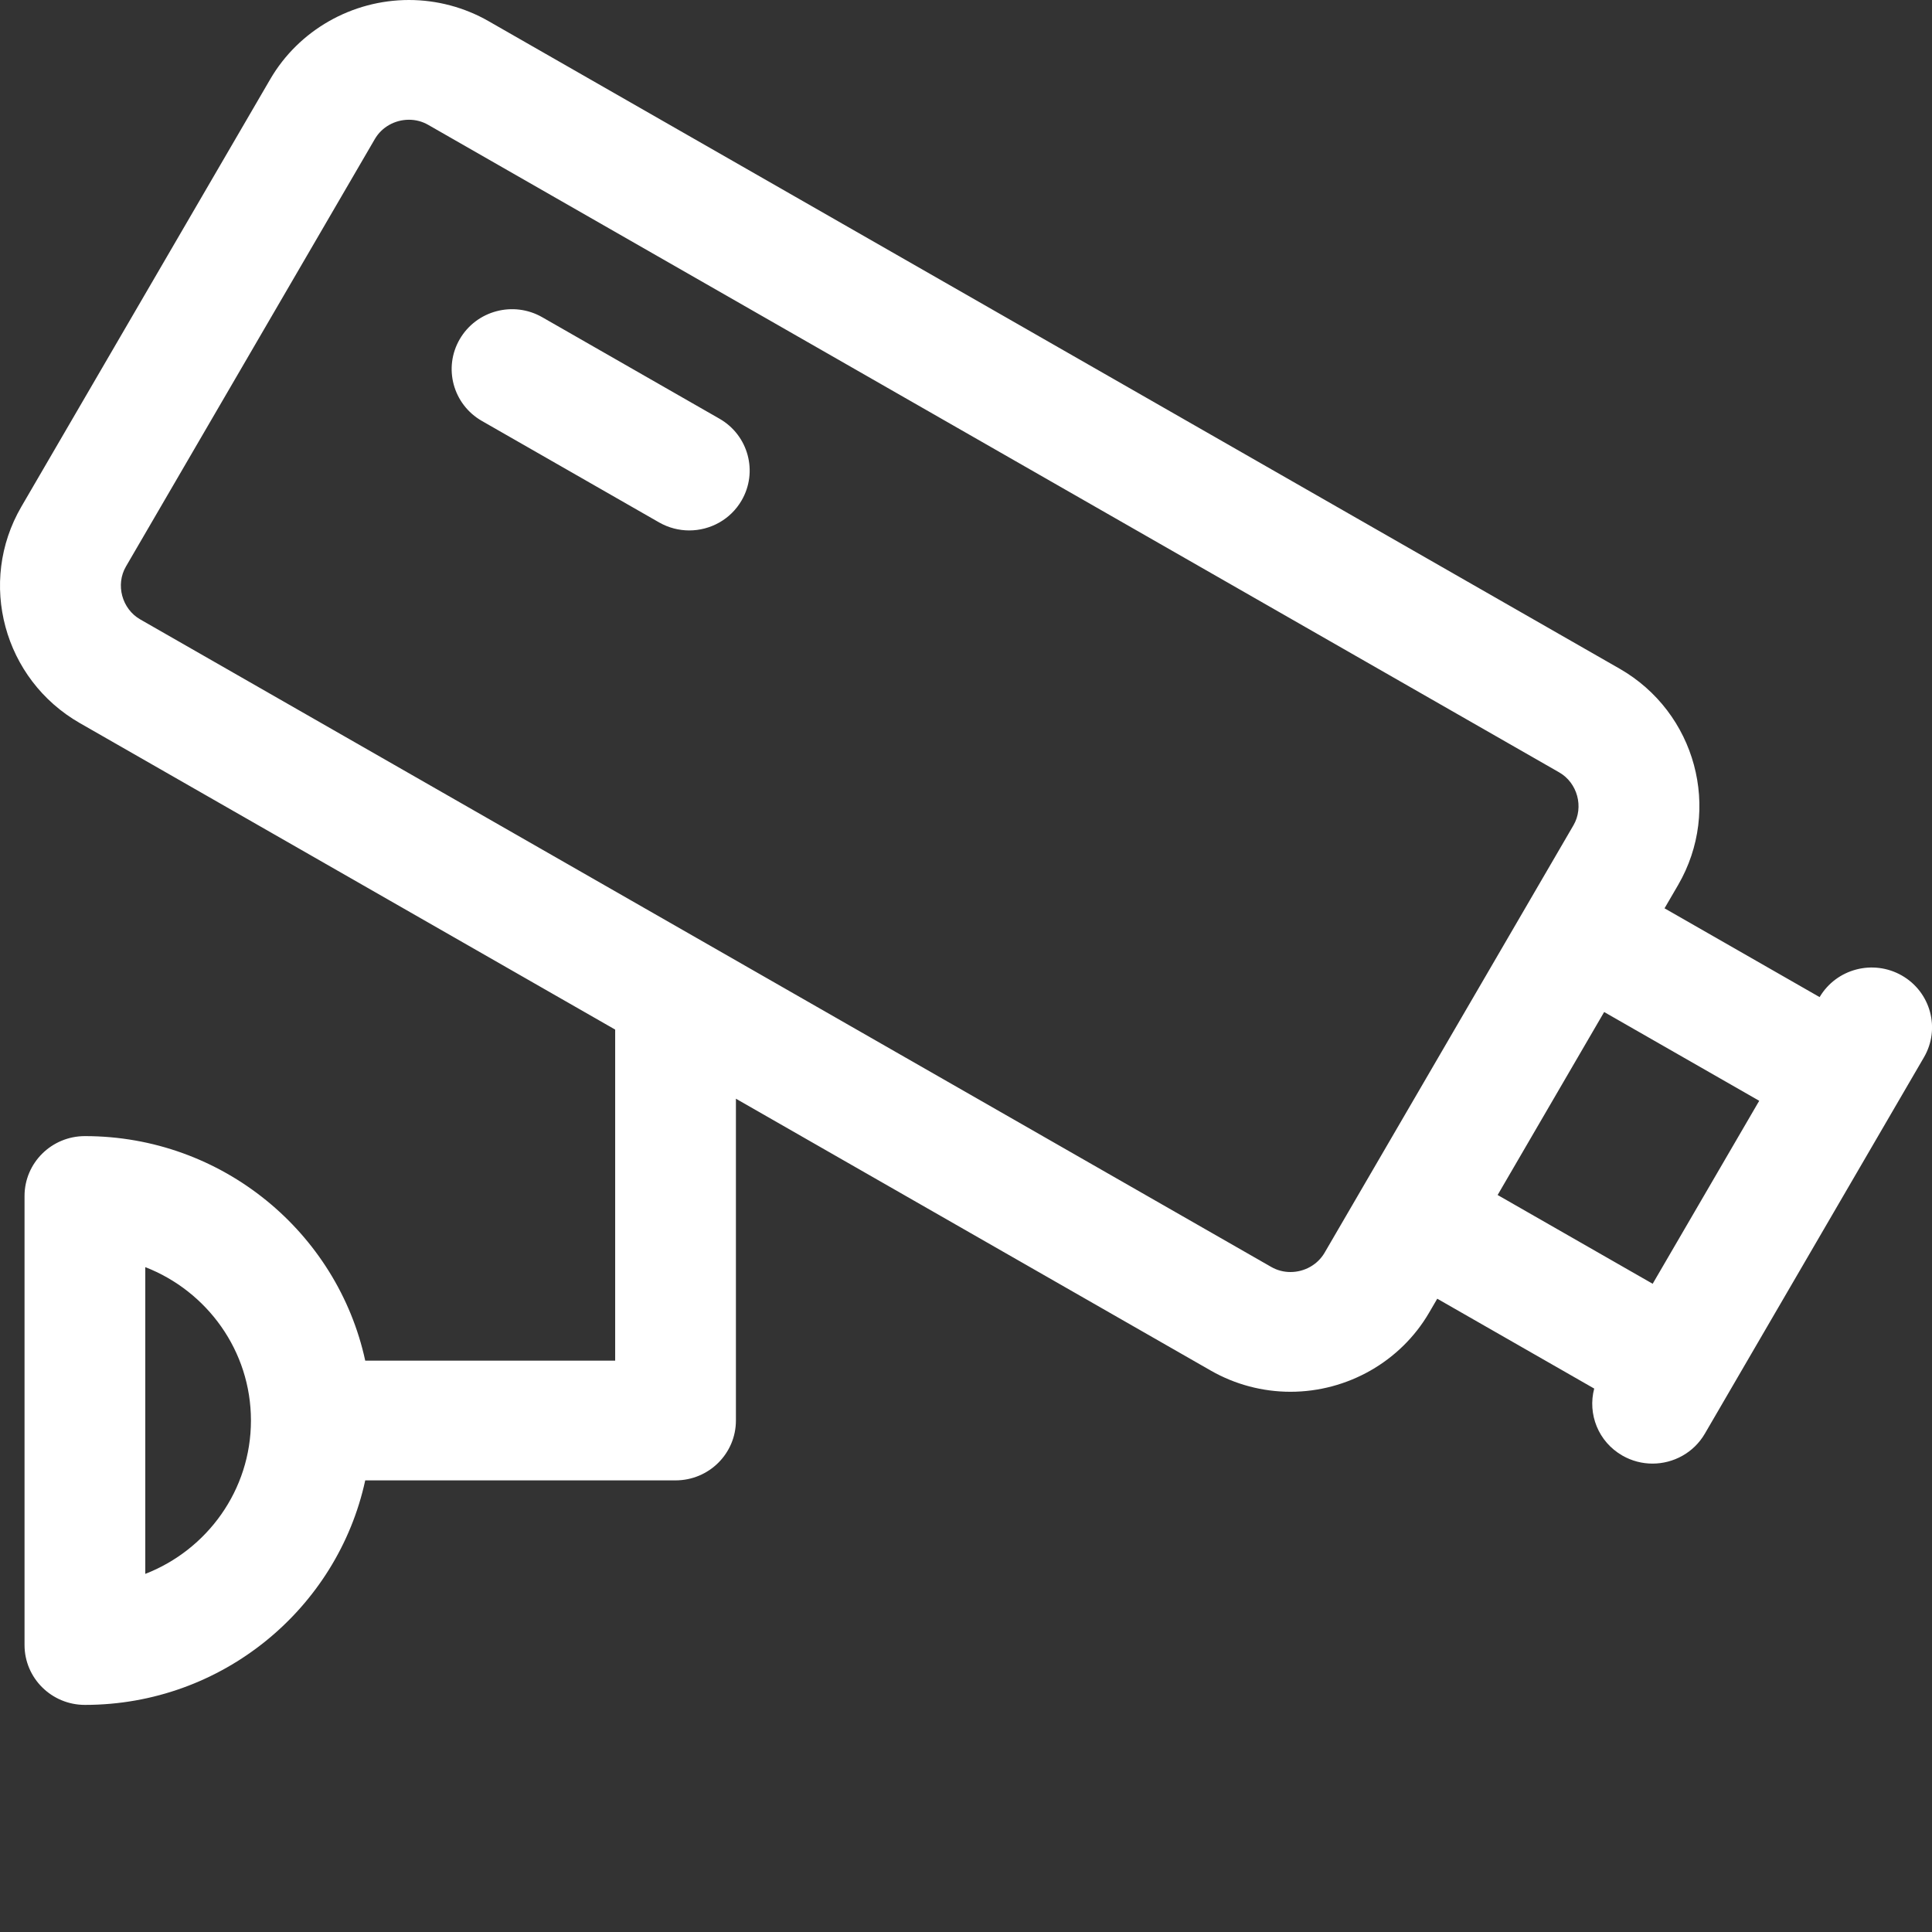 <svg width="100" height="100" viewBox="0 0 100 100" fill="none" xmlns="http://www.w3.org/2000/svg">
<rect x="0" y="0" width="100" height="100" fill="#333333" stroke="none"/>
<g clip-path="url(#clip0_170_437)">
<path d="M98.44 50.493C96.951 49.642 95.051 50.142 94.183 51.61L86.156 47.014L86.855 45.814C89.135 41.897 87.777 36.871 83.827 34.609L25.288 1.095C24.037 0.379 22.612 0 21.167 0C18.211 0 15.461 1.57 13.989 4.097L1.107 26.223C-1.174 30.14 0.184 35.167 4.134 37.428L31.841 53.291V70.426H18.904C17.465 63.793 11.508 58.805 4.395 58.805C2.669 58.805 1.27 60.193 1.27 61.904V85.146C1.27 86.857 2.669 88.245 4.395 88.245C11.507 88.245 17.465 83.257 18.904 76.624H34.966C36.692 76.624 38.091 75.237 38.091 73.525V56.869L62.673 70.943C63.924 71.659 65.349 72.038 66.794 72.038C69.75 72.038 72.501 70.468 73.972 67.941L74.392 67.221L82.516 71.872C82.167 73.19 82.727 74.626 83.974 75.34C84.466 75.622 85.003 75.756 85.533 75.756C86.613 75.756 87.664 75.2 88.243 74.206L89.392 72.232C89.392 72.232 89.392 72.231 89.392 72.231C89.393 72.231 89.393 72.23 89.393 72.23L99.583 54.727C100.447 53.245 99.934 51.349 98.44 50.493ZM7.52 81.464V65.586C10.718 66.829 12.989 69.919 12.989 73.525C12.989 77.131 10.718 80.222 7.52 81.464ZM66.794 65.84C66.44 65.84 66.105 65.751 65.798 65.576L7.259 32.061C6.31 31.518 5.971 30.264 6.519 29.322L19.402 7.196C19.76 6.58 20.437 6.198 21.167 6.198C21.521 6.198 21.857 6.287 22.163 6.462L80.702 39.977C81.651 40.52 81.99 41.775 81.442 42.716L79.183 46.596C79.182 46.597 79.181 46.598 79.181 46.599C79.18 46.6 79.18 46.602 79.179 46.603L70.543 61.436C70.543 61.437 70.542 61.437 70.541 61.438C70.541 61.439 70.541 61.44 70.54 61.441L68.56 64.842C68.201 65.457 67.525 65.84 66.794 65.84ZM83.031 52.382L91.057 56.977L85.542 66.448L77.517 61.853L83.031 52.382ZM38.384 25.905C37.806 26.899 36.755 27.455 35.675 27.455C35.145 27.455 34.608 27.321 34.115 27.04L24.941 21.787C23.446 20.931 22.934 19.036 23.797 17.554C24.66 16.072 26.571 15.564 28.066 16.419L37.24 21.672C38.735 22.528 39.247 24.423 38.384 25.905Z" fill="white"/>
</g>
<defs>
<clipPath id="clip0_170_437">
<rect width="100" height="100" fill="white"/>
</clipPath>
</defs>
</svg>
